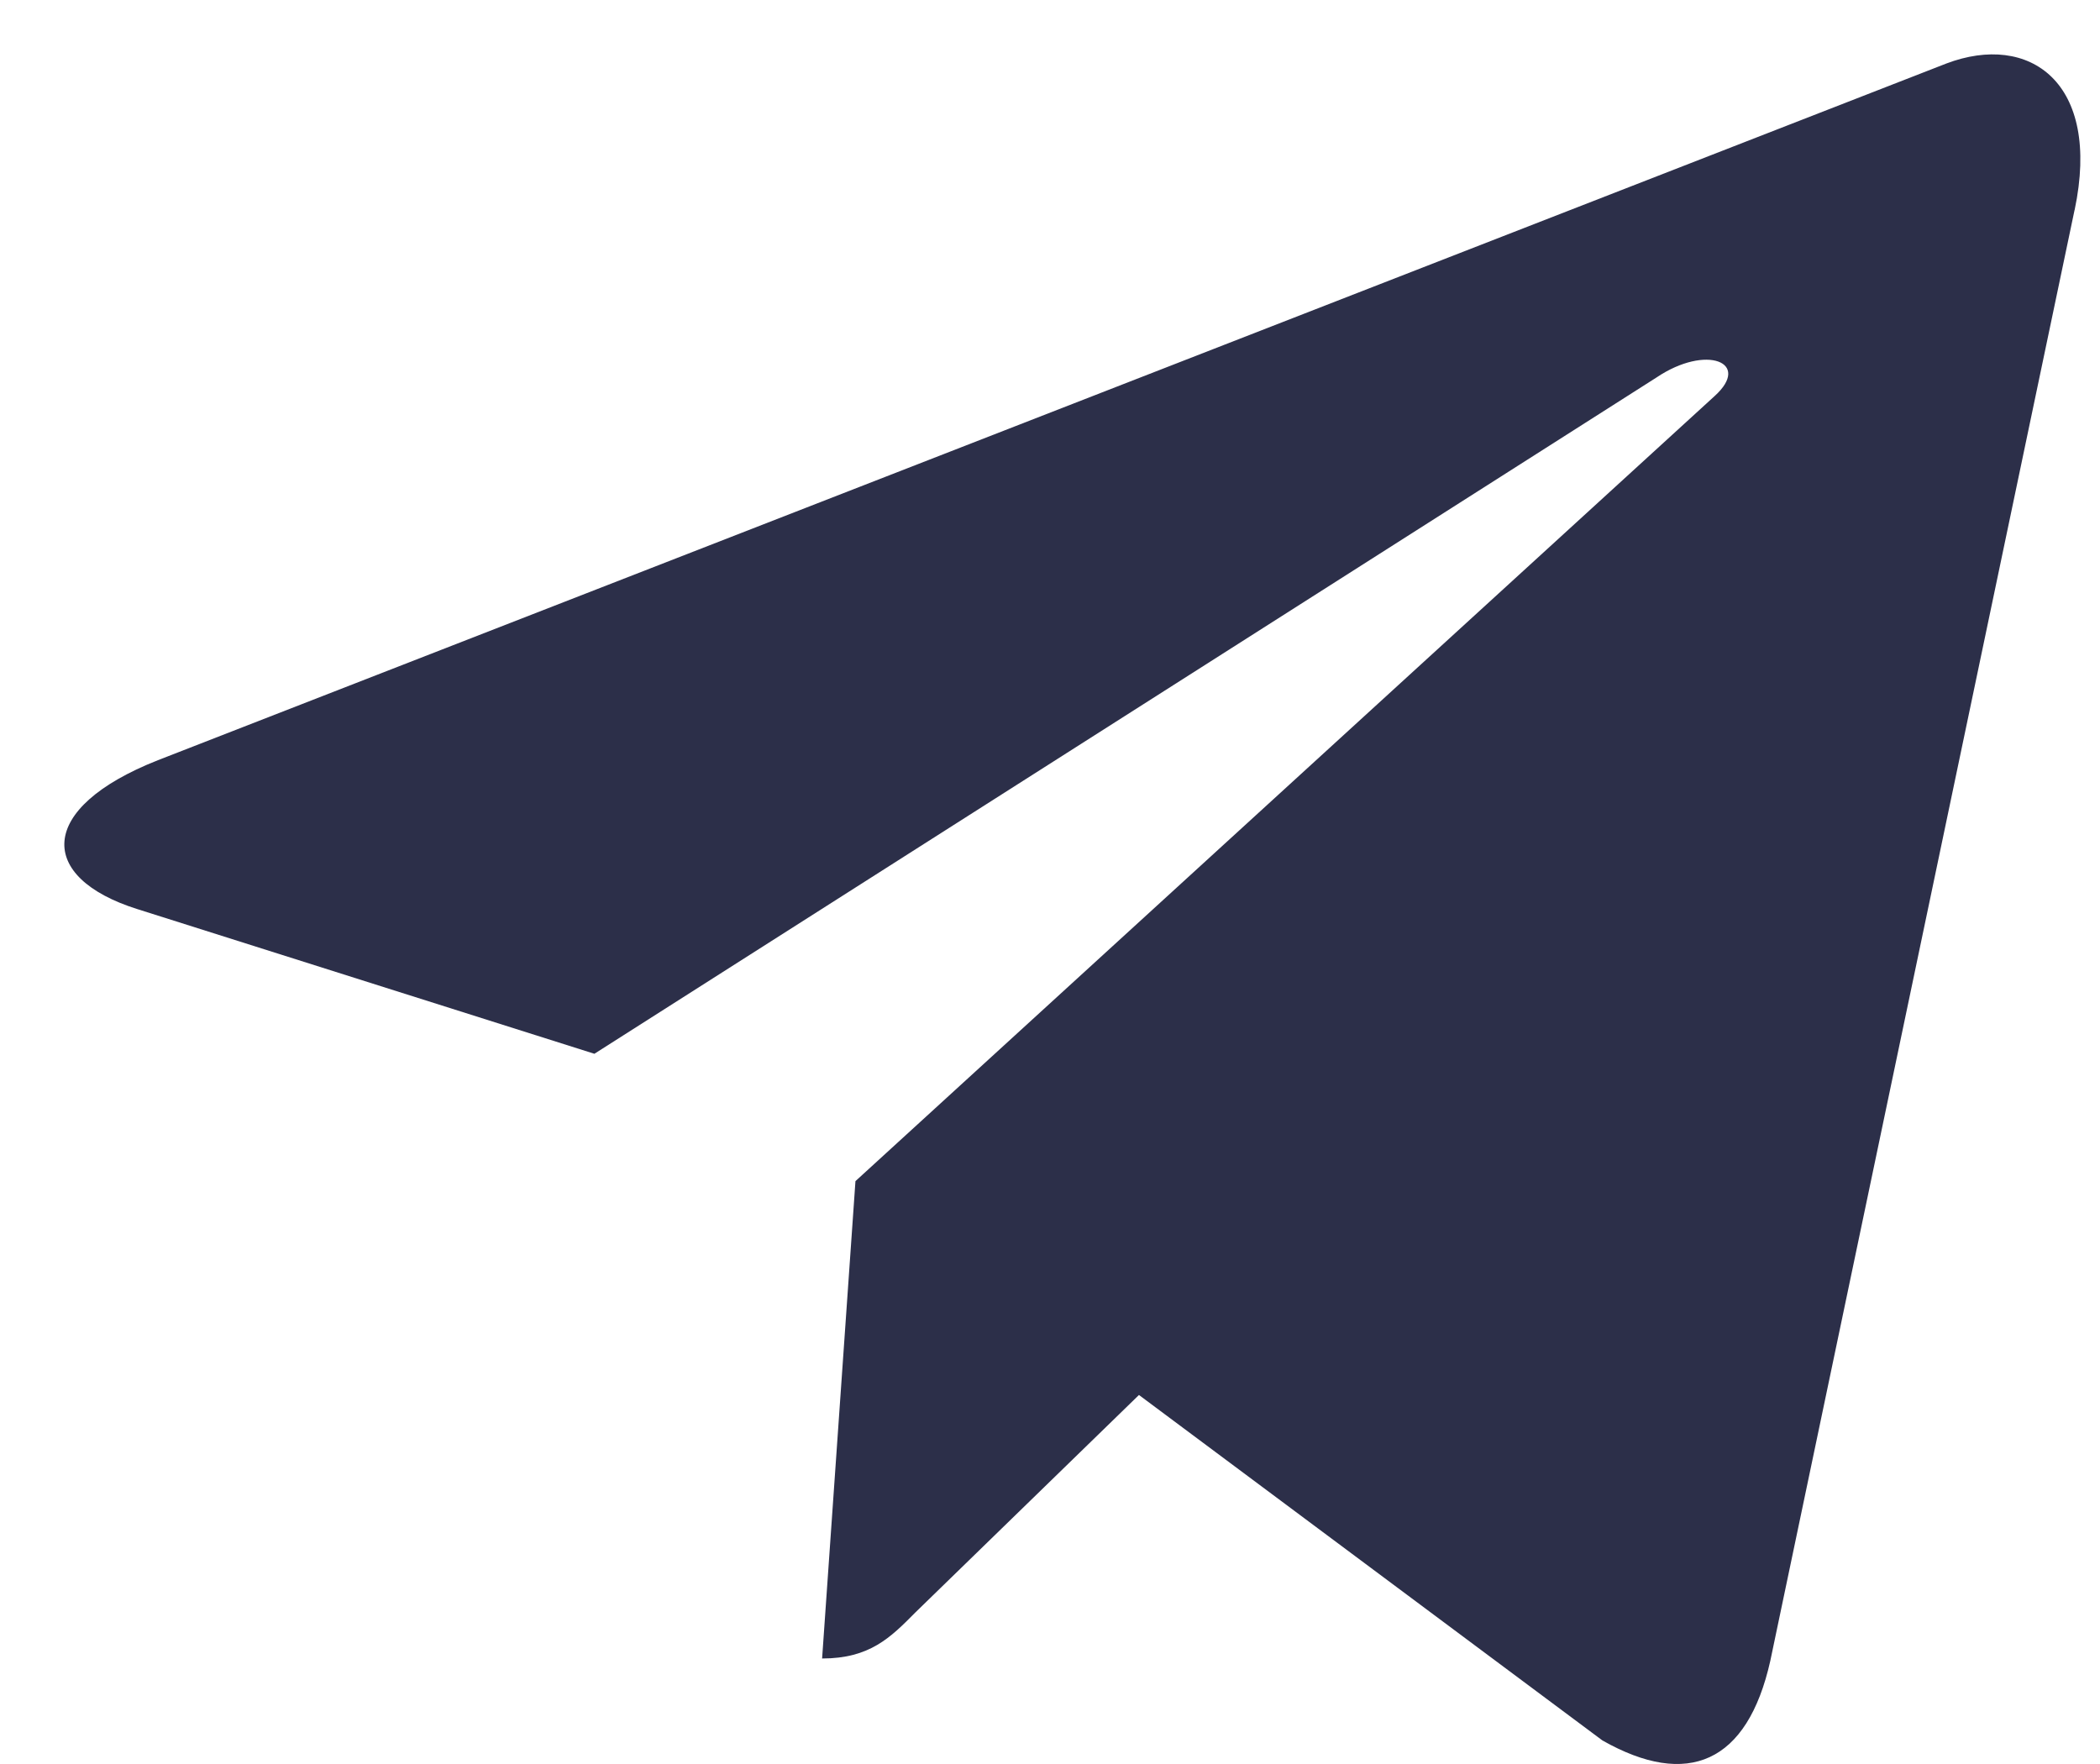 <svg width="25" height="21" viewBox="0 0 25 21" fill="none" xmlns="http://www.w3.org/2000/svg">
<path d="M10.184 14.061L9.787 19.744C10.354 19.744 10.601 19.495 10.896 19.197L13.559 16.607L19.077 20.72C20.089 21.293 20.802 20.991 21.075 19.772L24.697 2.501L24.698 2.5C25.019 0.977 24.157 0.382 23.171 0.756L1.88 9.05C0.427 9.624 0.449 10.449 1.633 10.822L7.076 12.545L19.72 4.494C20.315 4.093 20.856 4.315 20.411 4.716L10.184 14.061Z" fill="#2C2F49"/>
</svg>
